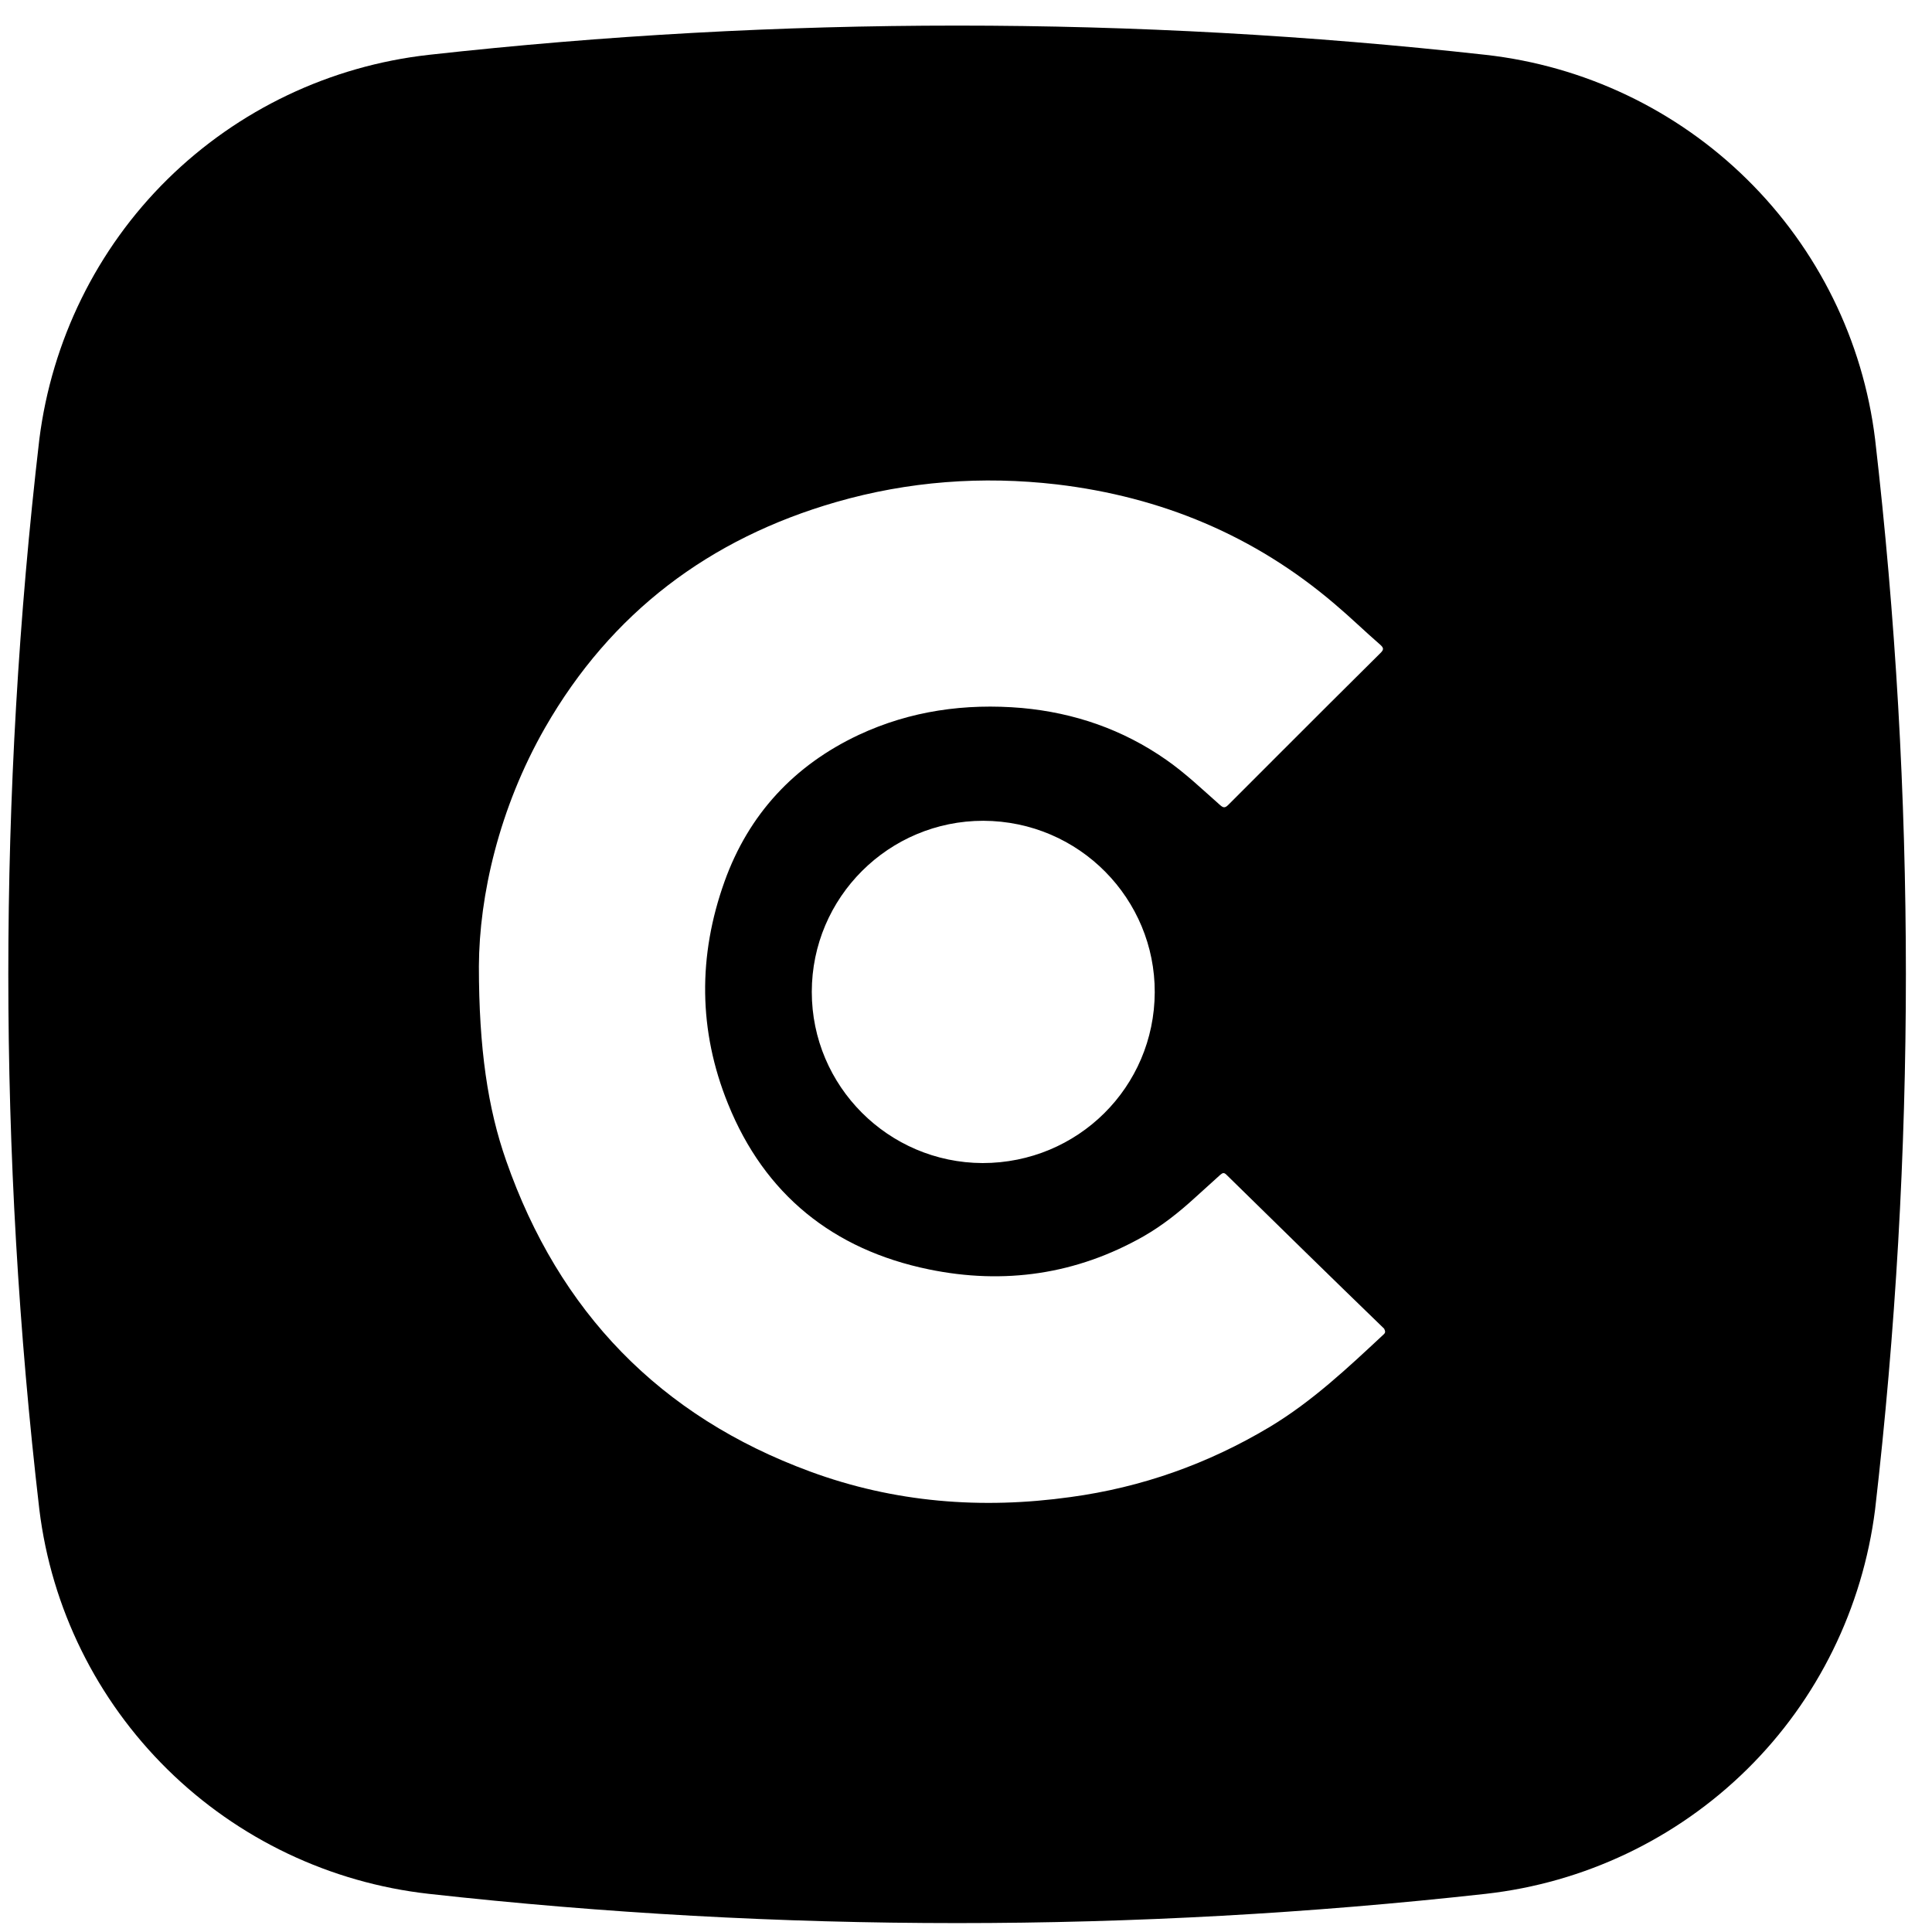 <svg width="100%" height="100%"  viewBox="0 0 55 55" fill="none" xmlns="http://www.w3.org/2000/svg">
<g clip-path="url(#clip0_5055_931)">
<path fill-rule="evenodd" clip-rule="evenodd" d="M53.38 12.503C53.036 9.694 51.75 7.091 49.736 5.107C47.723 3.123 45.101 1.875 42.292 1.561C32.293 0.451 22.207 0.451 12.209 1.561C9.4 1.875 6.777 3.123 4.764 5.107C2.751 7.091 1.474 9.704 1.12 12.503C-0.058 22.62 -0.058 32.845 1.12 42.972C1.464 45.781 2.751 48.384 4.764 50.368C6.777 52.352 9.4 53.6 12.209 53.914C22.207 55.024 32.293 55.024 42.292 53.914C45.101 53.6 47.723 52.352 49.736 50.368C51.75 48.384 53.026 45.771 53.38 42.972C54.549 32.845 54.549 22.62 53.38 12.503ZM39.385 37.992C38.363 38.945 37.352 39.898 36.143 40.624C34.385 41.675 32.5 42.343 30.477 42.618C27.942 42.972 25.458 42.775 23.061 41.891C18.789 40.32 15.911 37.344 14.409 33.041C13.888 31.558 13.633 29.849 13.633 27.502C13.643 25.508 14.202 23.013 15.518 20.714C17.394 17.444 20.193 15.332 23.808 14.291C25.86 13.701 27.962 13.544 30.084 13.79C33.059 14.143 35.711 15.243 38 17.198C38.442 17.571 38.854 17.974 39.296 18.357C39.394 18.445 39.394 18.495 39.306 18.583C38.343 19.536 37.391 20.489 36.438 21.441C35.947 21.933 35.456 22.424 34.965 22.915C34.867 23.013 34.818 22.993 34.729 22.915C34.228 22.473 33.747 22.011 33.197 21.628C31.959 20.764 30.584 20.292 29.092 20.155C27.481 20.017 25.919 20.233 24.446 20.921C22.61 21.785 21.313 23.18 20.626 25.095C19.869 27.207 19.879 29.338 20.724 31.421C21.765 34.004 23.719 35.576 26.44 36.136C28.581 36.578 30.643 36.283 32.559 35.193C33.089 34.888 33.56 34.515 34.012 34.102C34.248 33.886 34.493 33.67 34.739 33.444C34.808 33.385 34.847 33.375 34.916 33.444C36.409 34.908 37.901 36.371 39.404 37.825C39.434 37.894 39.453 37.933 39.385 37.992ZM32.873 28.248C32.863 30.949 30.683 33.11 27.972 33.11C25.291 33.1 23.11 30.92 23.11 28.238C23.11 25.547 25.301 23.366 27.992 23.366C30.742 23.376 32.883 25.606 32.873 28.248Z" fill="currentColor"/>
</g>
<defs>
<clipPath id="clip0_5055_931">
<rect width="55" height="55" fill="currentColor"/>
</clipPath>
</defs>
</svg>
